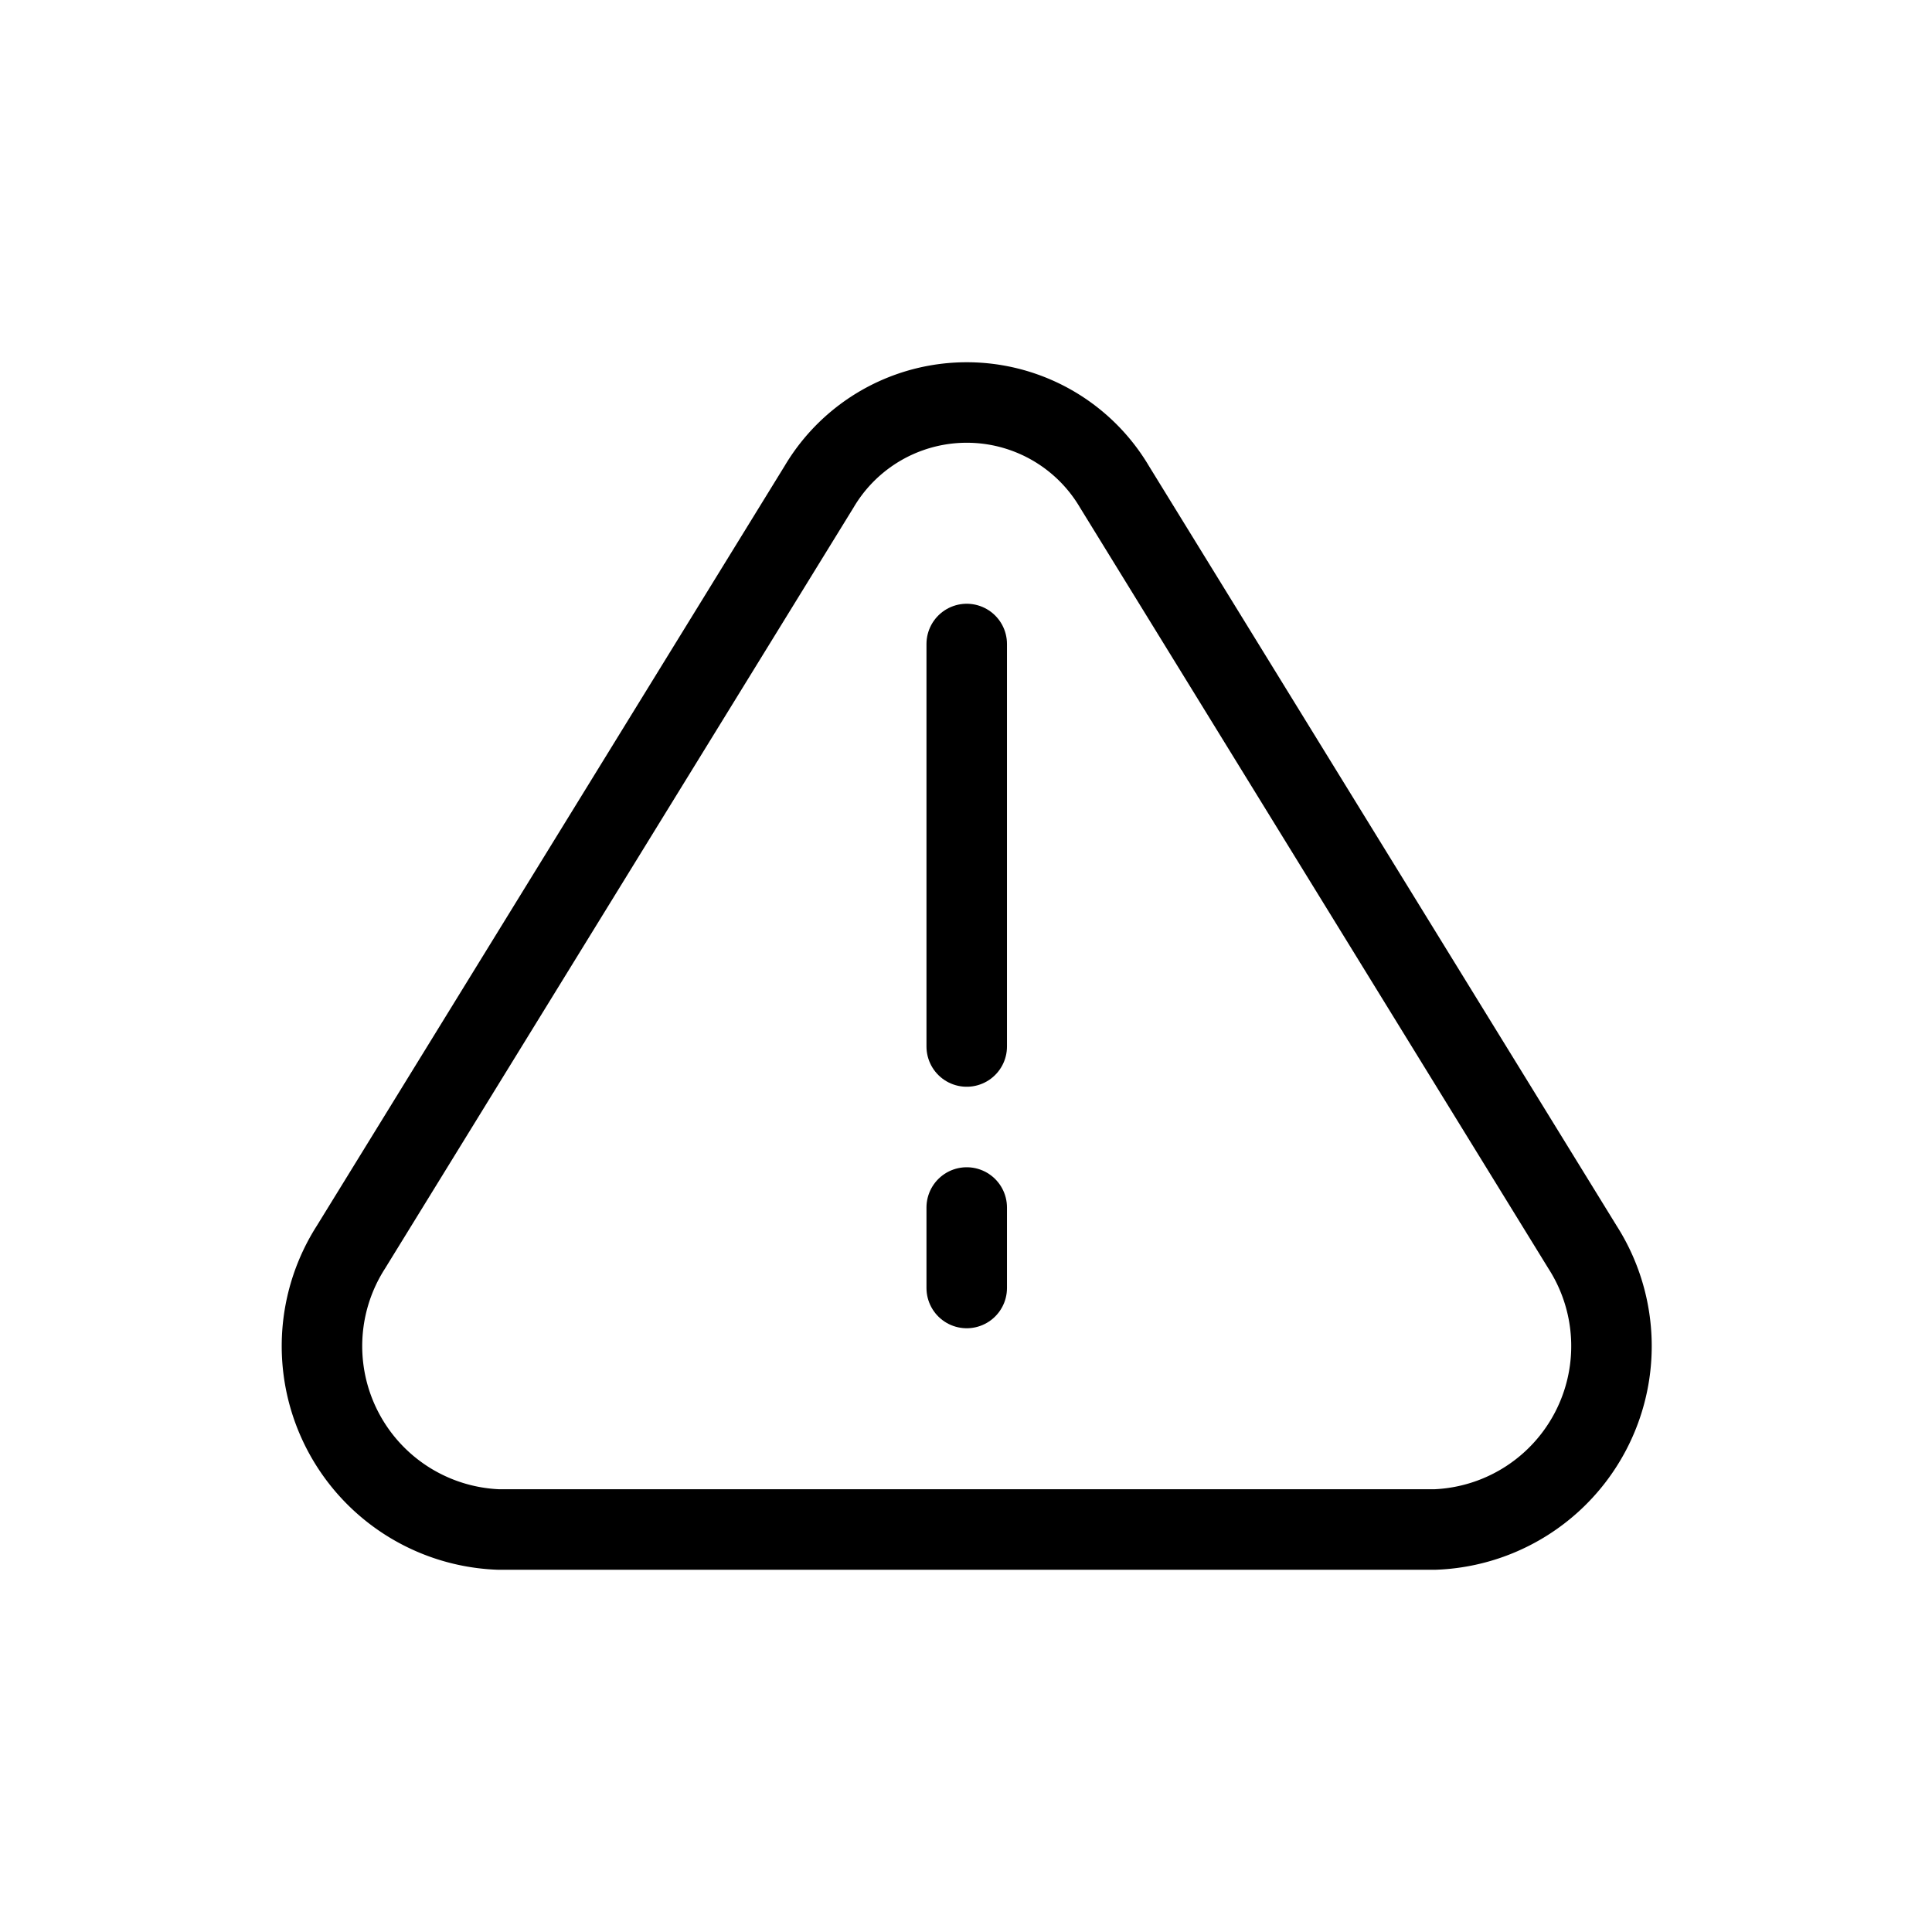 <svg xmlns="http://www.w3.org/2000/svg" width="24" height="24" fill="none"><path stroke="currentColor" stroke-linecap="round" stroke-linejoin="round" d="m19.659 15.493-5.816-9.448a2.131 2.131 0 0 0-3.667 0l-5.817 9.448A2.28 2.28 0 0 0 6.192 19h11.634a2.28 2.28 0 0 0 1.833-3.507Z" clip-rule="evenodd"/><path stroke="currentColor" stroke-linecap="round" d="M12.009 13V8M12.009 16v-1"/></svg>
